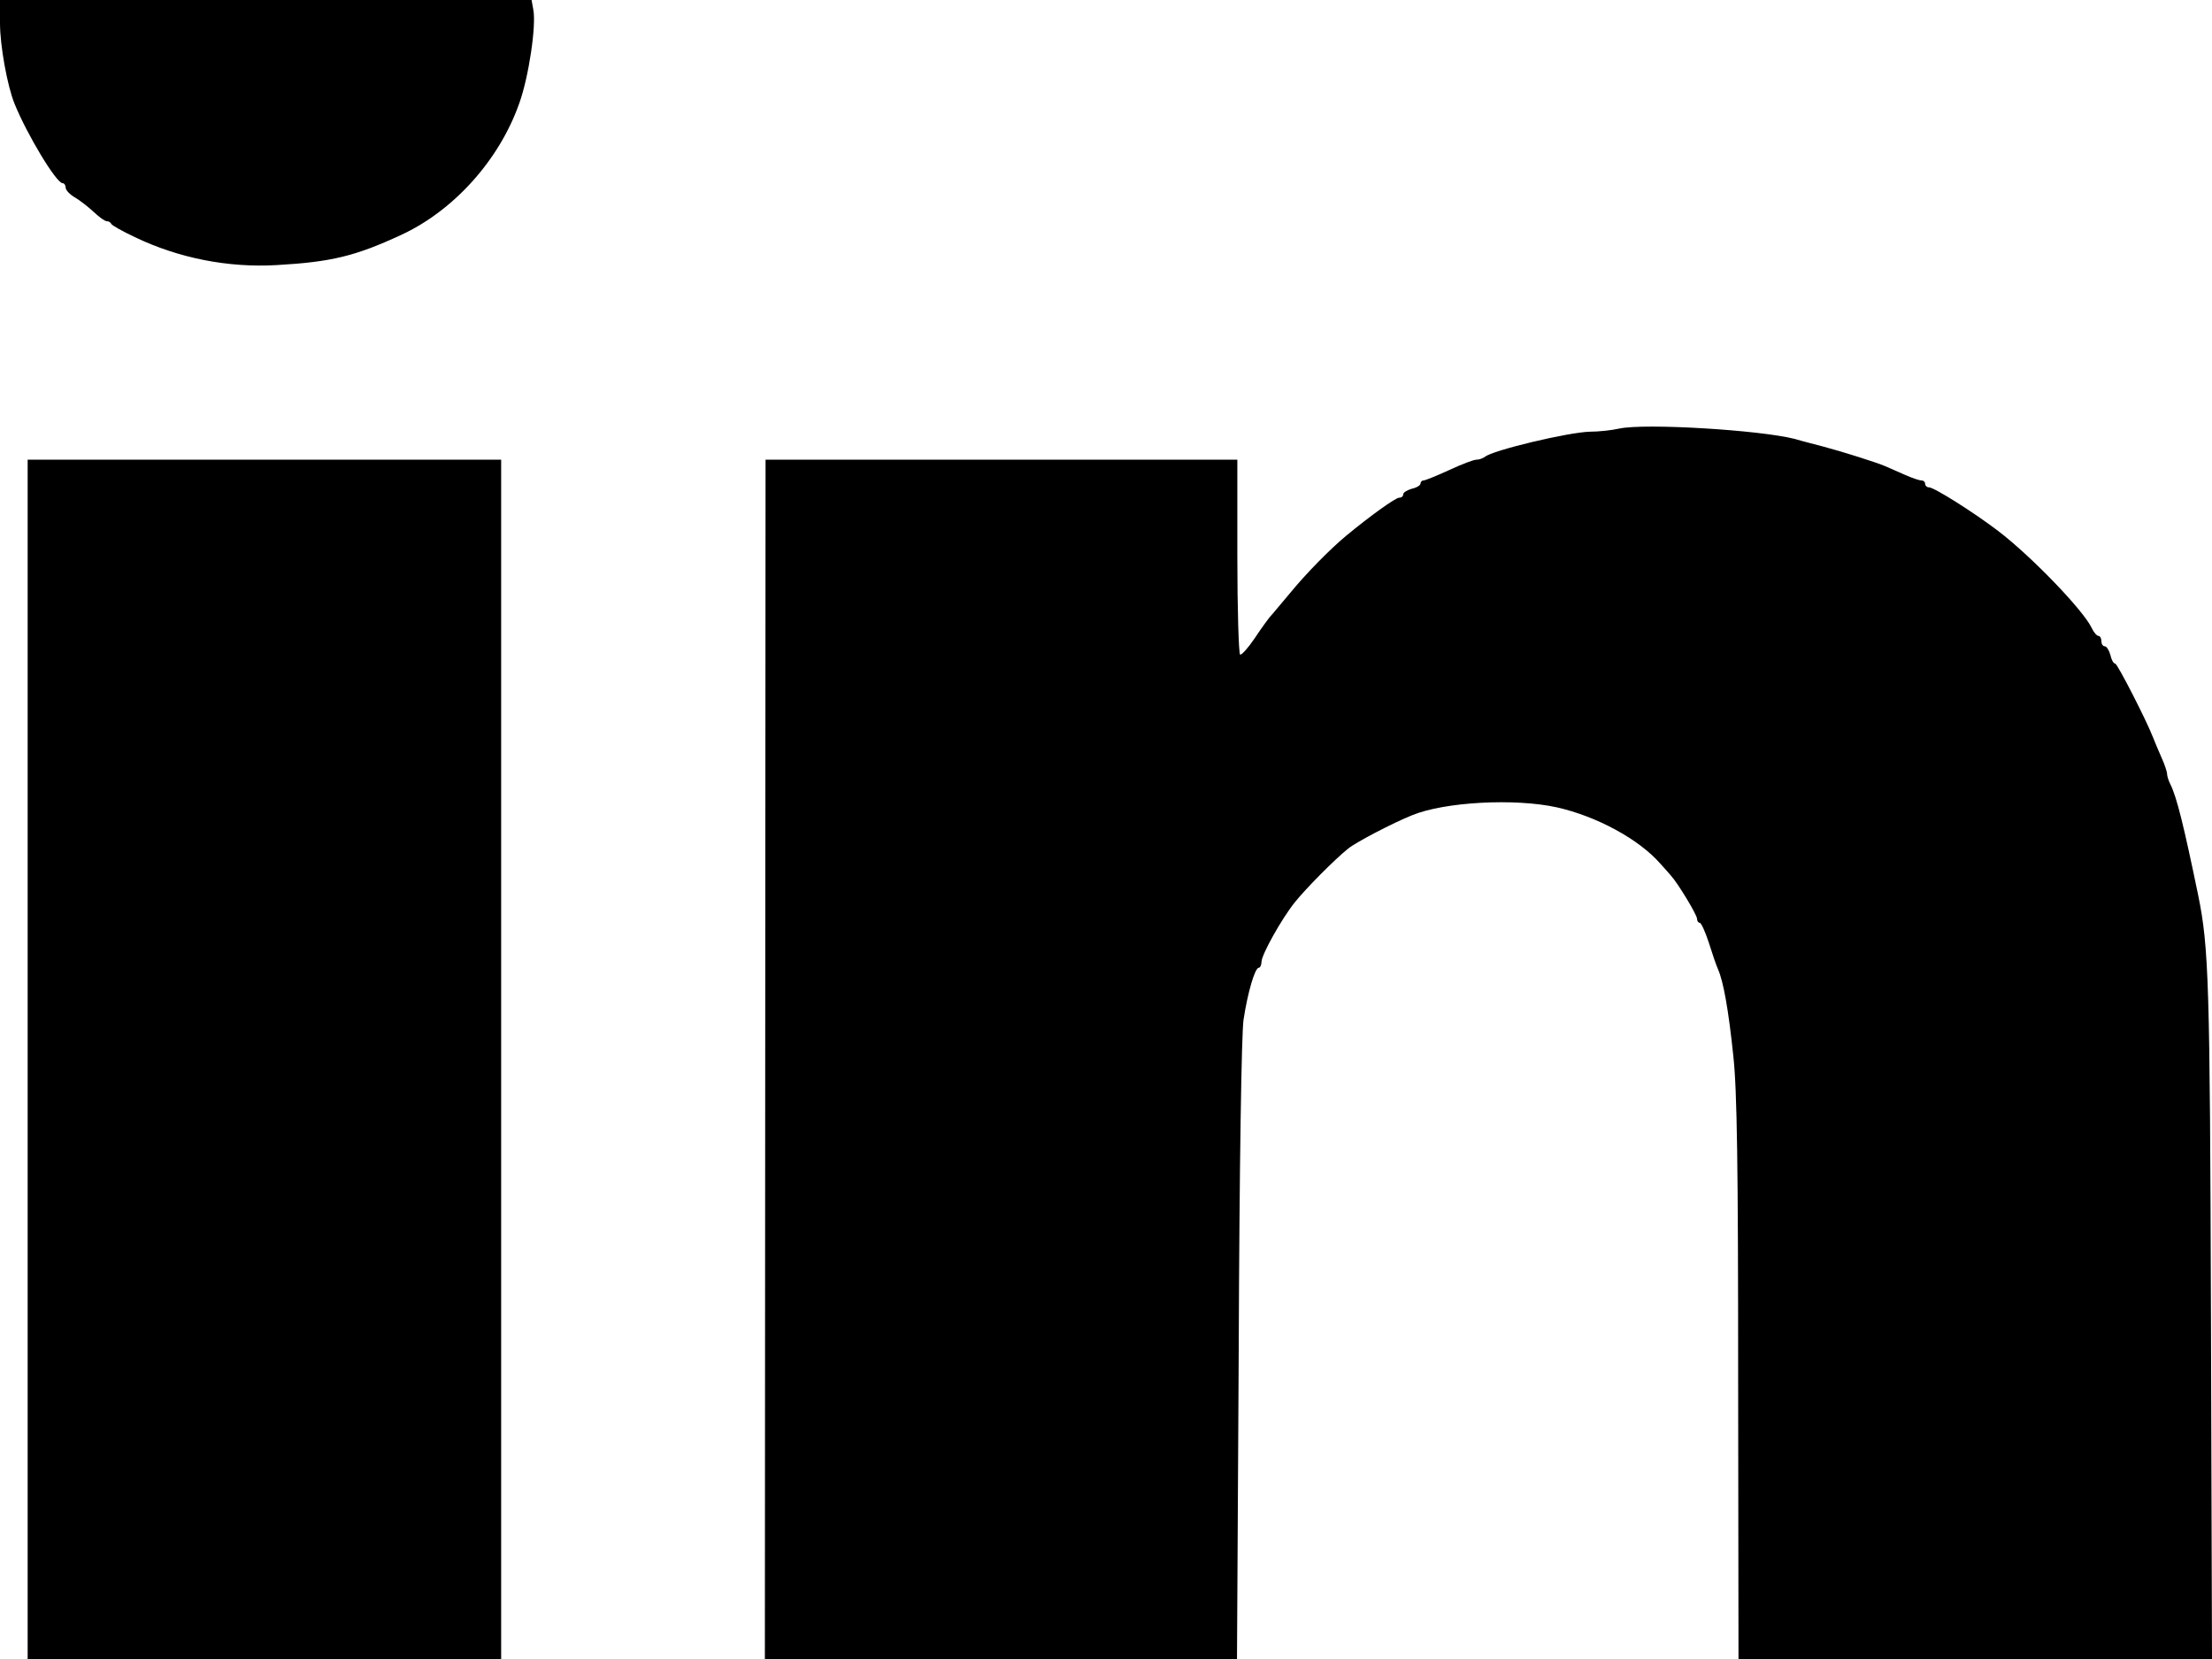 <?xml version="1.0" standalone="no"?>
<!DOCTYPE svg PUBLIC "-//W3C//DTD SVG 20010904//EN"
 "http://www.w3.org/TR/2001/REC-SVG-20010904/DTD/svg10.dtd">
<svg version="1.0" xmlns="http://www.w3.org/2000/svg"
 width="640pt" height="480pt" viewBox="0 0 640 480"
 preserveAspectRatio="xMidYMid meet">

<g transform="translate(0,480) scale(0.1,-0.1)"
fill="#000000" stroke="none">
<path d="M0 4733 c0 -65 21 -181 42 -233 36 -89 121 -230 139 -230 5 0 9 -6 9
-13 0 -7 12 -20 28 -29 15 -9 39 -28 54 -42 15 -14 31 -26 37 -26 5 0 11 -3
13 -8 2 -4 32 -21 68 -38 127 -61 270 -89 410 -81 159 9 228 26 360 87 152 70
284 216 342 380 28 77 50 227 41 272 l-5 28 -769 0 -769 0 0 -67z"/>
<path d="M4685 3560 c-22 -5 -60 -9 -84 -9 -61 -1 -284 -54 -305 -73 -6 -4
-16 -8 -24 -8 -8 0 -43 -13 -79 -30 -35 -16 -69 -30 -74 -30 -5 0 -9 -4 -9 -9
0 -5 -11 -12 -25 -15 -14 -4 -25 -11 -25 -16 0 -6 -5 -10 -12 -10 -10 0 -83
-52 -153 -110 -47 -39 -117 -110 -165 -169 -25 -29 -49 -59 -55 -65 -5 -6 -26
-34 -45 -63 -19 -28 -38 -49 -42 -47 -4 3 -8 131 -8 285 l0 279 -682 0 -683 0
-1 -1735 -1 -1735 683 0 683 0 5 893 c2 537 8 918 14 957 12 79 33 150 44 150
4 0 8 8 8 18 1 21 57 122 96 171 32 40 116 125 155 156 22 18 129 74 184 96
94 39 298 50 420 23 115 -26 237 -92 299 -163 12 -13 26 -29 31 -35 20 -22 75
-113 75 -124 0 -7 4 -12 8 -12 4 0 16 -26 26 -57 10 -32 22 -67 27 -78 15 -34
30 -115 44 -250 11 -99 14 -320 14 -937 l1 -808 685 0 685 0 -3 988 c-3 968
-6 1070 -37 1222 -41 198 -62 285 -81 322 -5 10 -9 23 -9 29 0 6 -7 27 -16 47
-9 21 -20 46 -24 57 -21 54 -104 215 -110 215 -5 0 -11 11 -14 25 -4 14 -11
25 -16 25 -6 0 -10 7 -10 15 0 8 -4 15 -8 15 -5 0 -14 10 -20 23 -24 51 -174
207 -271 281 -71 54 -185 126 -200 126 -6 0 -11 5 -11 10 0 6 -5 10 -11 10 -6
0 -27 7 -47 16 -21 9 -46 20 -57 25 -25 11 -127 43 -180 57 -22 6 -59 15 -82
22 -102 26 -434 46 -508 30z"/>
<path d="M80 1735 l0 -1735 685 0 685 0 0 1735 0 1735 -685 0 -685 0 0 -1735z"/>
</g>
</svg>
